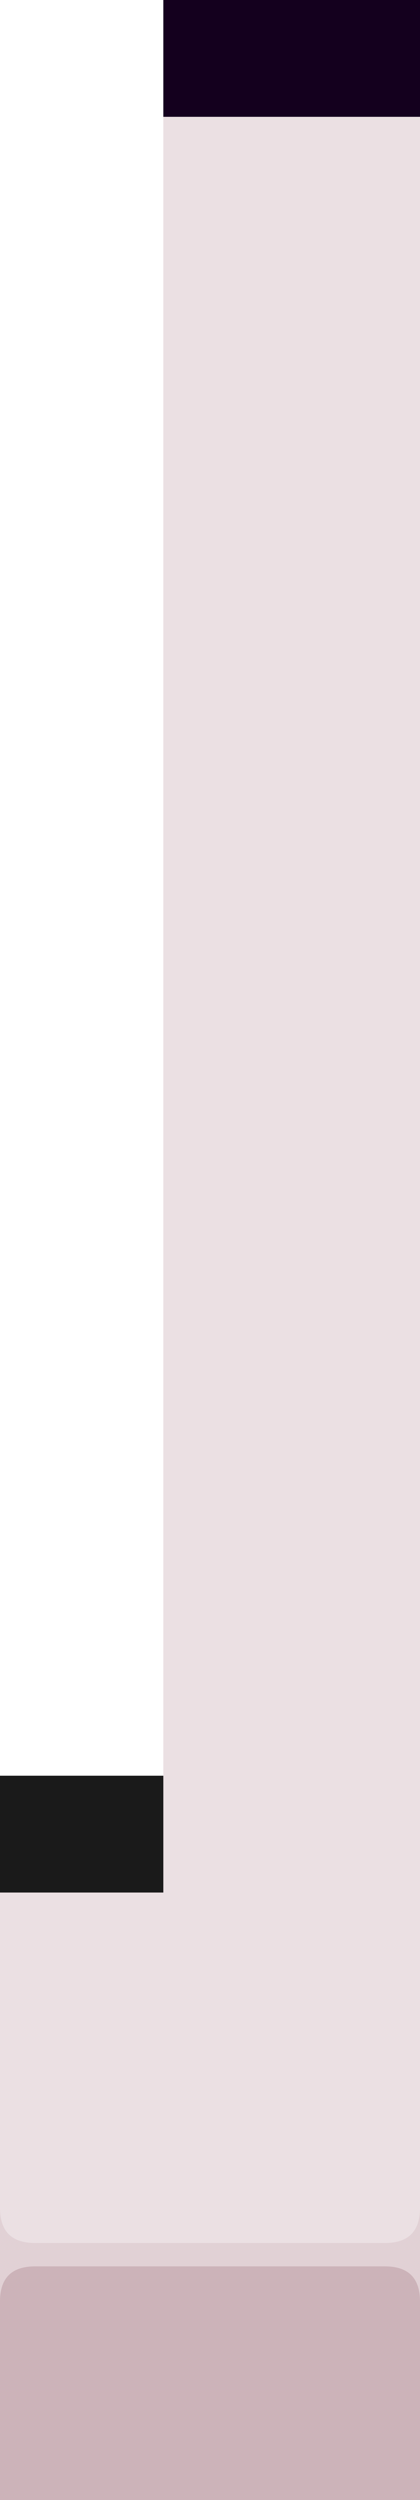 <!--============================================================================
=
= Copyright (c) 2020–2021 Dominus Iniquitatis <zerosaiko@gmail.com>
=
= See LICENSE file for the licensing information
=
=============================================================================-->
<svg xmlns="http://www.w3.org/2000/svg" version="1.1" width="36" height="214">
    <g>
        <path d="M 0 188 L 36 188 L 36 198 L 0 198 Z" fill="rgb(225, 209, 213)" />
        <path d="M 14 10 L 14 162 L 0 162 L 0 189 C 0 191 1 192 3 192 L 33 192 C 35 192 36 191 36 189 L 36 10 Z" fill="rgb(235, 224, 227)" />
        <path d="M 0 214 L 0 197 C 0 195 1 194 3 194 L 33 194 C 35 194 36 195 36 197 L 36 214 Z" fill="rgb(204, 179, 185)" />
    </g>
    <path d="M 0 152 H 14 V 162 H 0 Z" fill="rgb(26, 26, 26)" />
    <path d="M 14 0 H 36 V 10 H 14 Z" fill="rgb(20, 0, 30)" />
</svg>
